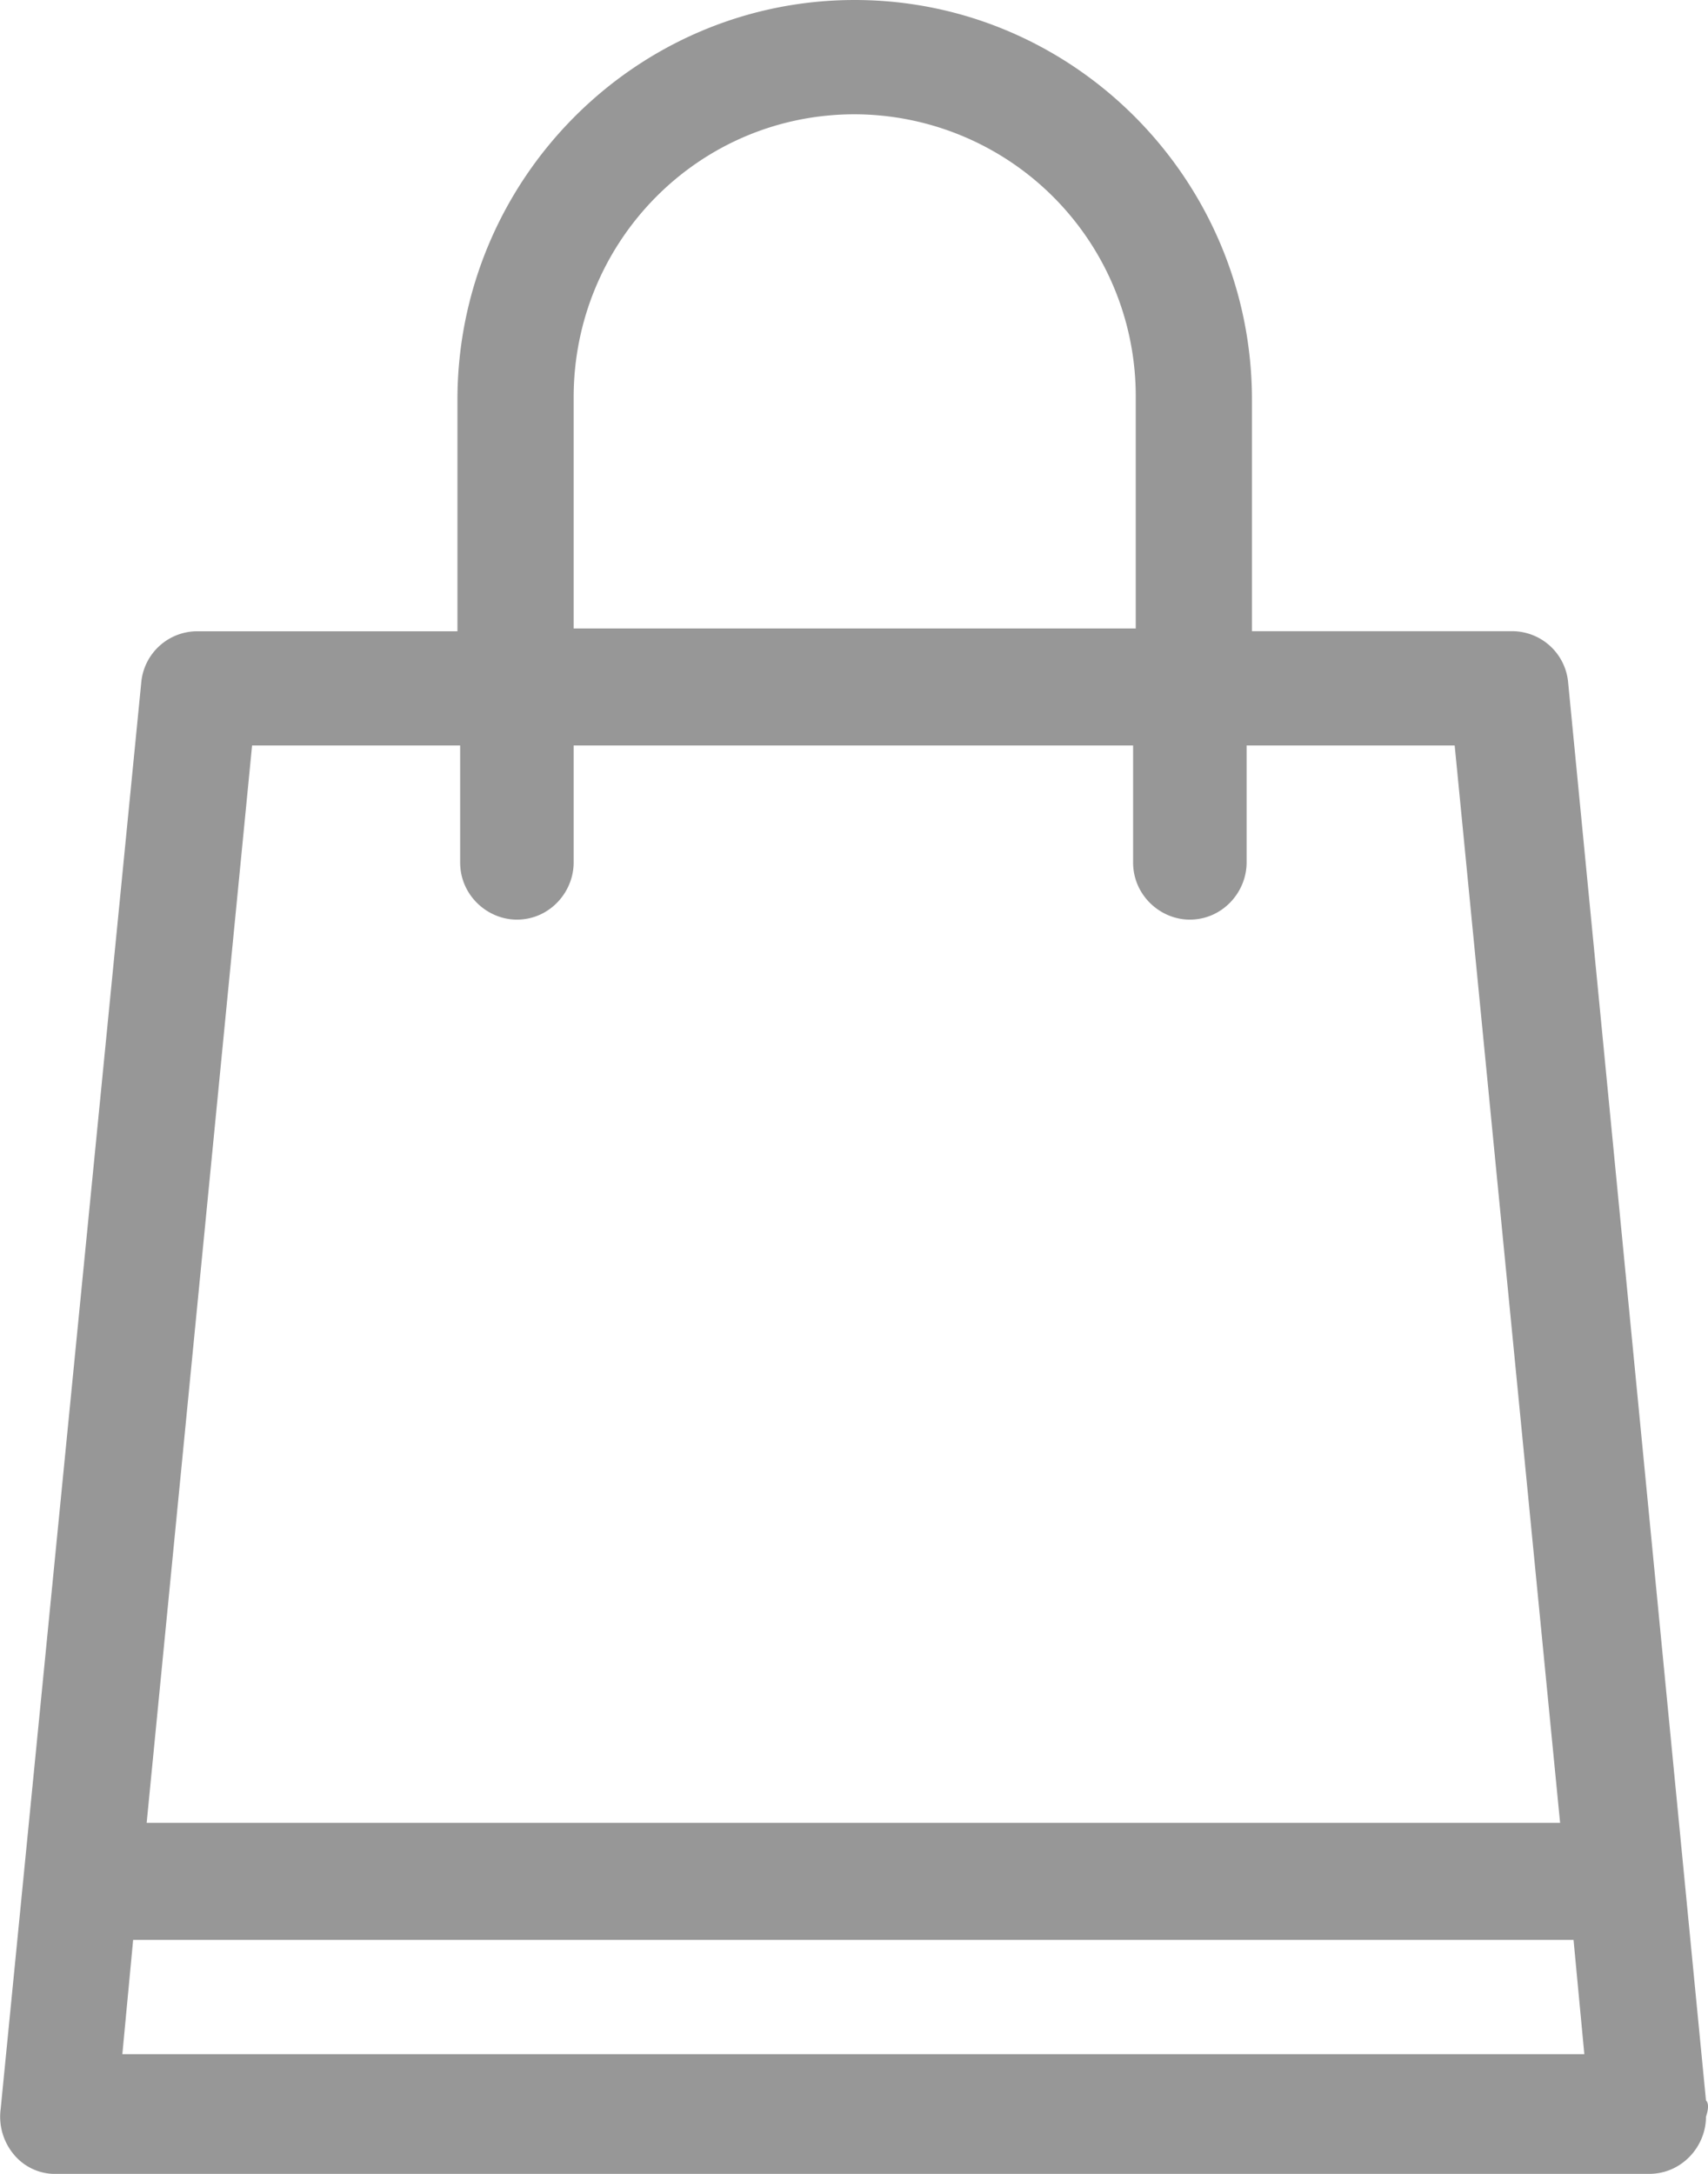 <svg width="22" height="28" viewBox="0 0 22 28" fill="none" xmlns="http://www.w3.org/2000/svg"><path d="M21.974 27.054L20.199 8.796a.725.725 0 00-.732-.666h-3.341V5.151C16.126 2.313 13.828 0 11.009 0c-2.82 0-5.117 2.313-5.117 5.151v2.98H2.55a.725.725 0 00-.731.665L.009 27.16a.76.76 0 00.174.596A.69.69 0 00.74 28h20.502c.418 0 .732-.35.732-.736.035-.105.035-.175 0-.21zM7.389 5.117c0-1.998 1.601-3.645 3.62-3.645a3.63 3.63 0 013.62 3.645v2.978h-7.24V5.117zM3.247 9.602h2.68v1.507c0 .42.348.736.731.736.418 0 .731-.35.731-.736V9.602h7.206v1.507c0 .42.348.736.73.736.418 0 .732-.35.732-.736V9.602h2.68l1.358 13.877H1.889L3.247 9.602zM1.576 26.458l.139-1.472h18.553l.139 1.472H1.576z" fill="#979797"/></svg>